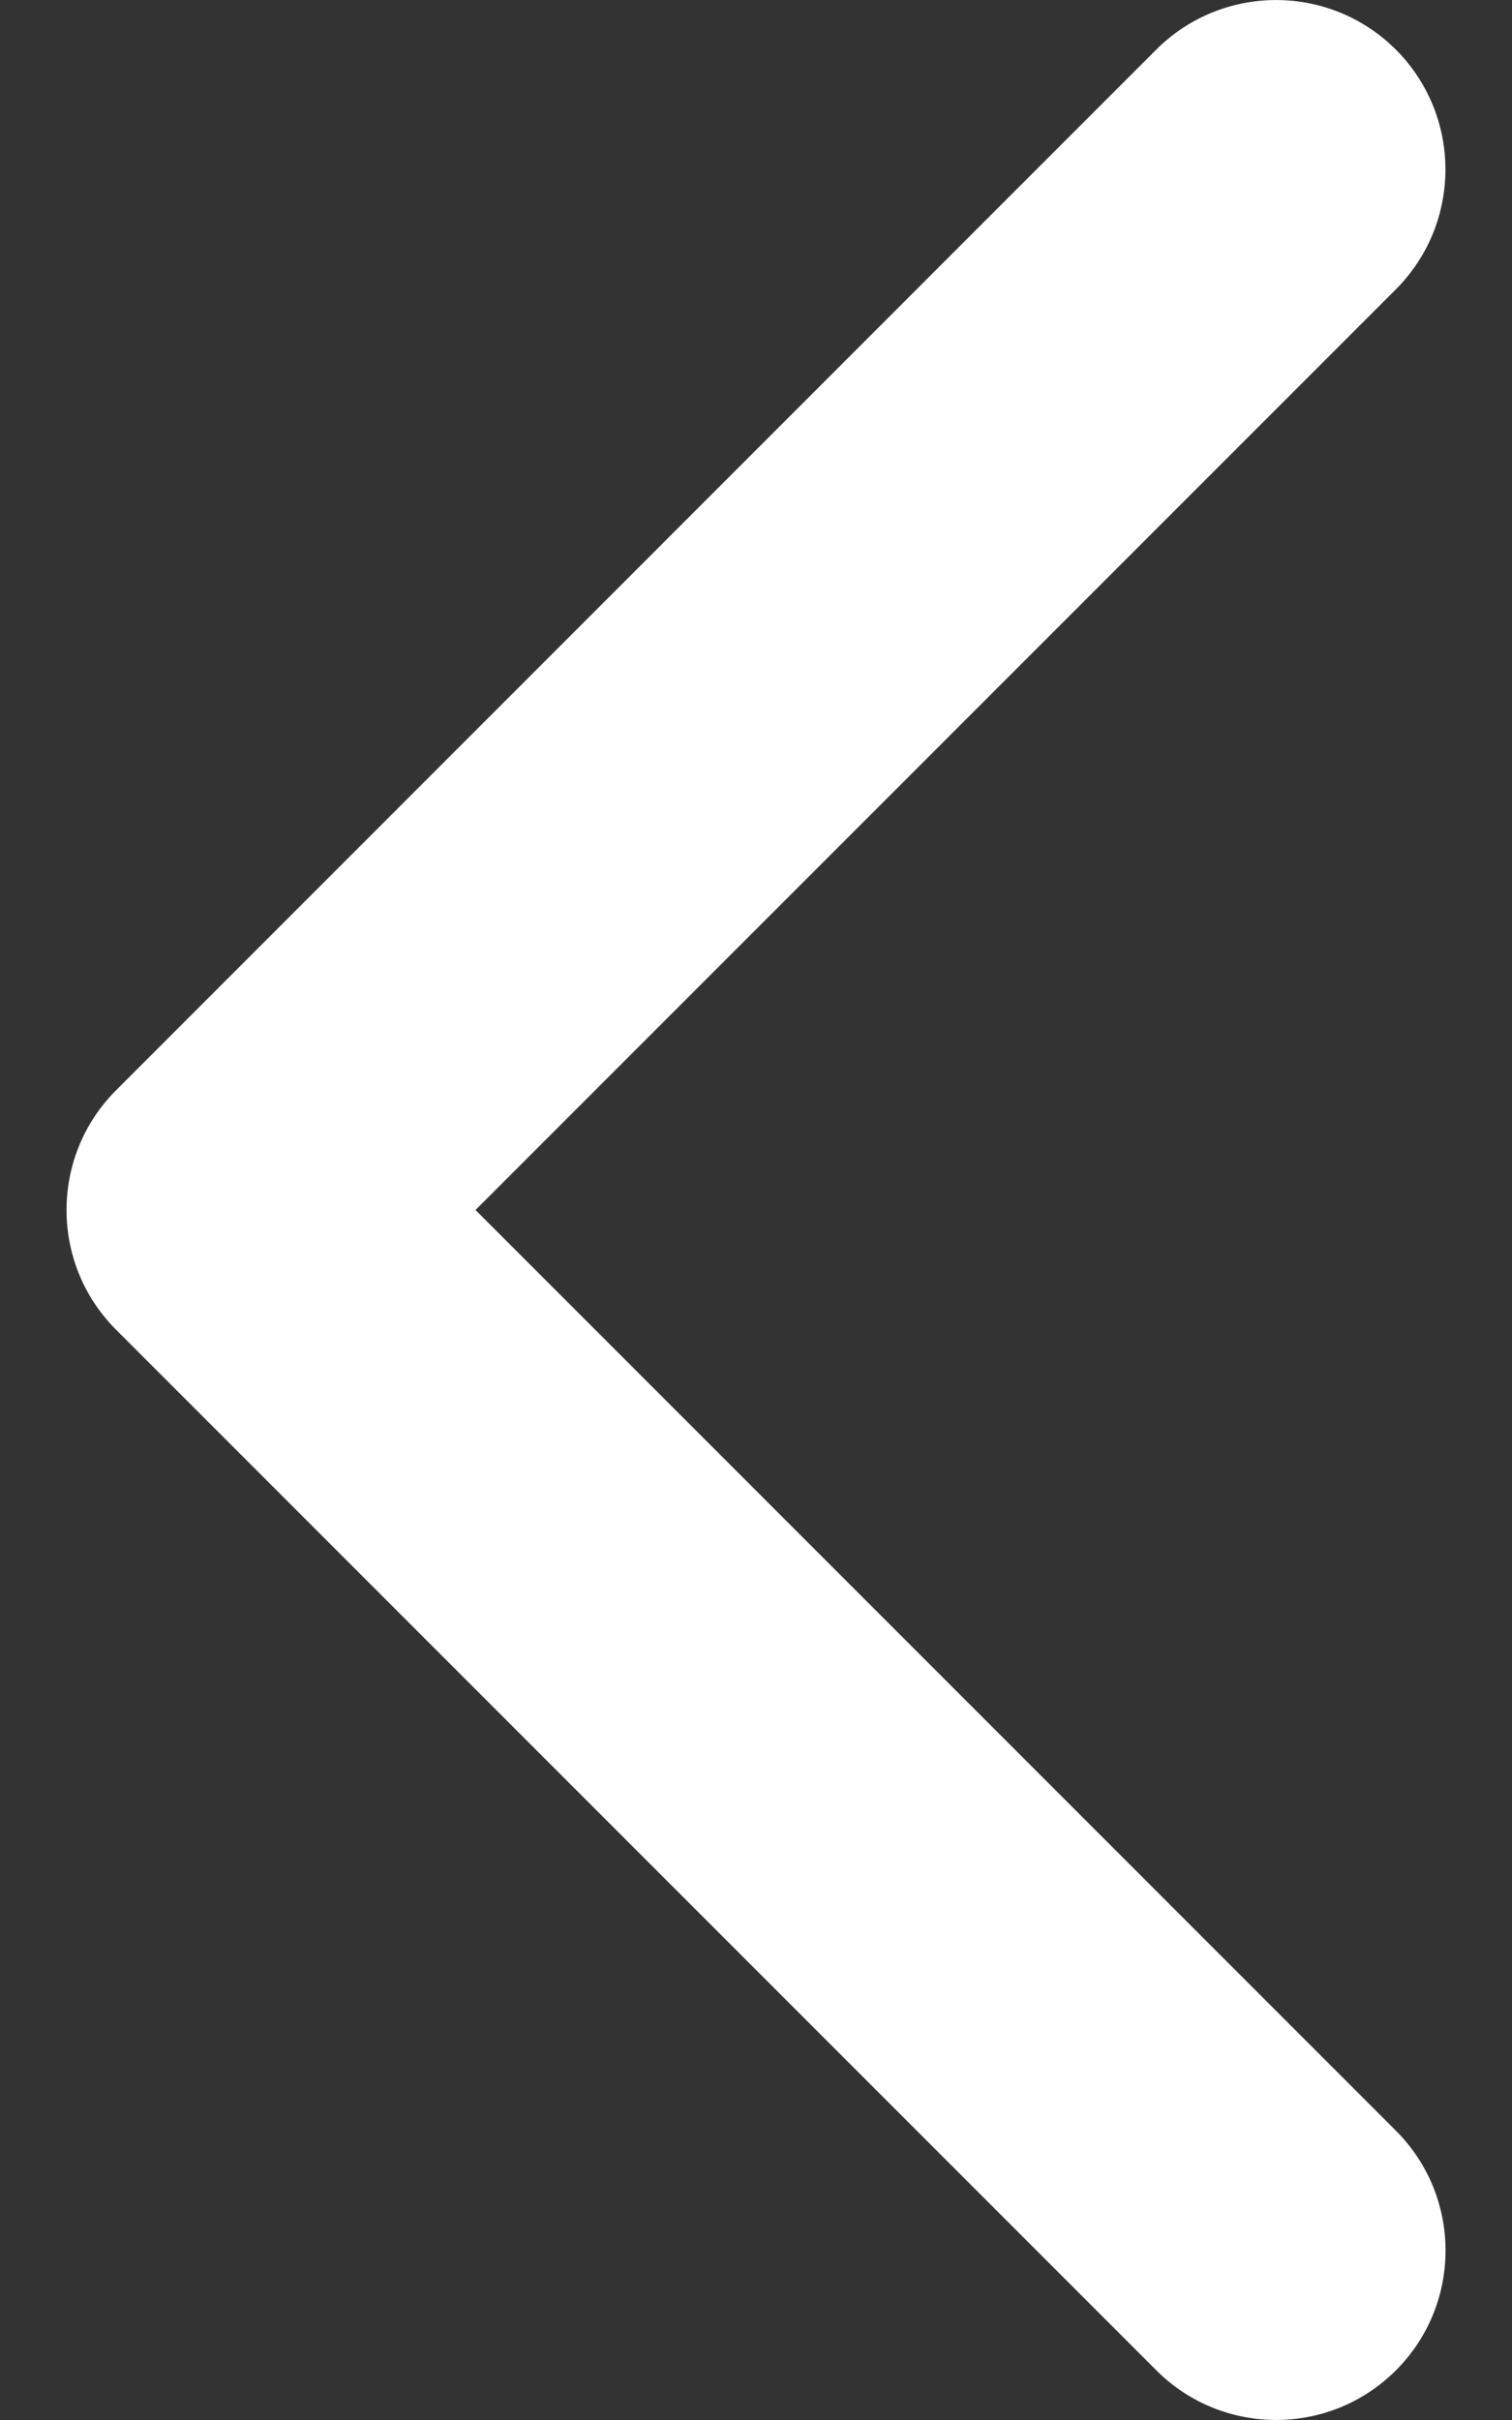 <svg width="10" height="16" viewBox="0 0 10 16" fill="none" xmlns="http://www.w3.org/2000/svg"><rect x="0" y="0" width="10" height="16" fill="#333333" stroke="none"/><path d="M.44 8C.44 8.287.549 8.573.768 8.792L7.648 15.672C8.085 16.109 8.795 16.109 9.232 15.672 9.67 15.234 9.67 14.525 9.232 14.087L3.145 8 9.232 1.913C9.669 1.475 9.669.766 9.232.328 8.794-.109 8.085-.109 7.647.328L.768 7.208C.549 7.427.44 7.713.44 8z" fill="#fff"/></svg>